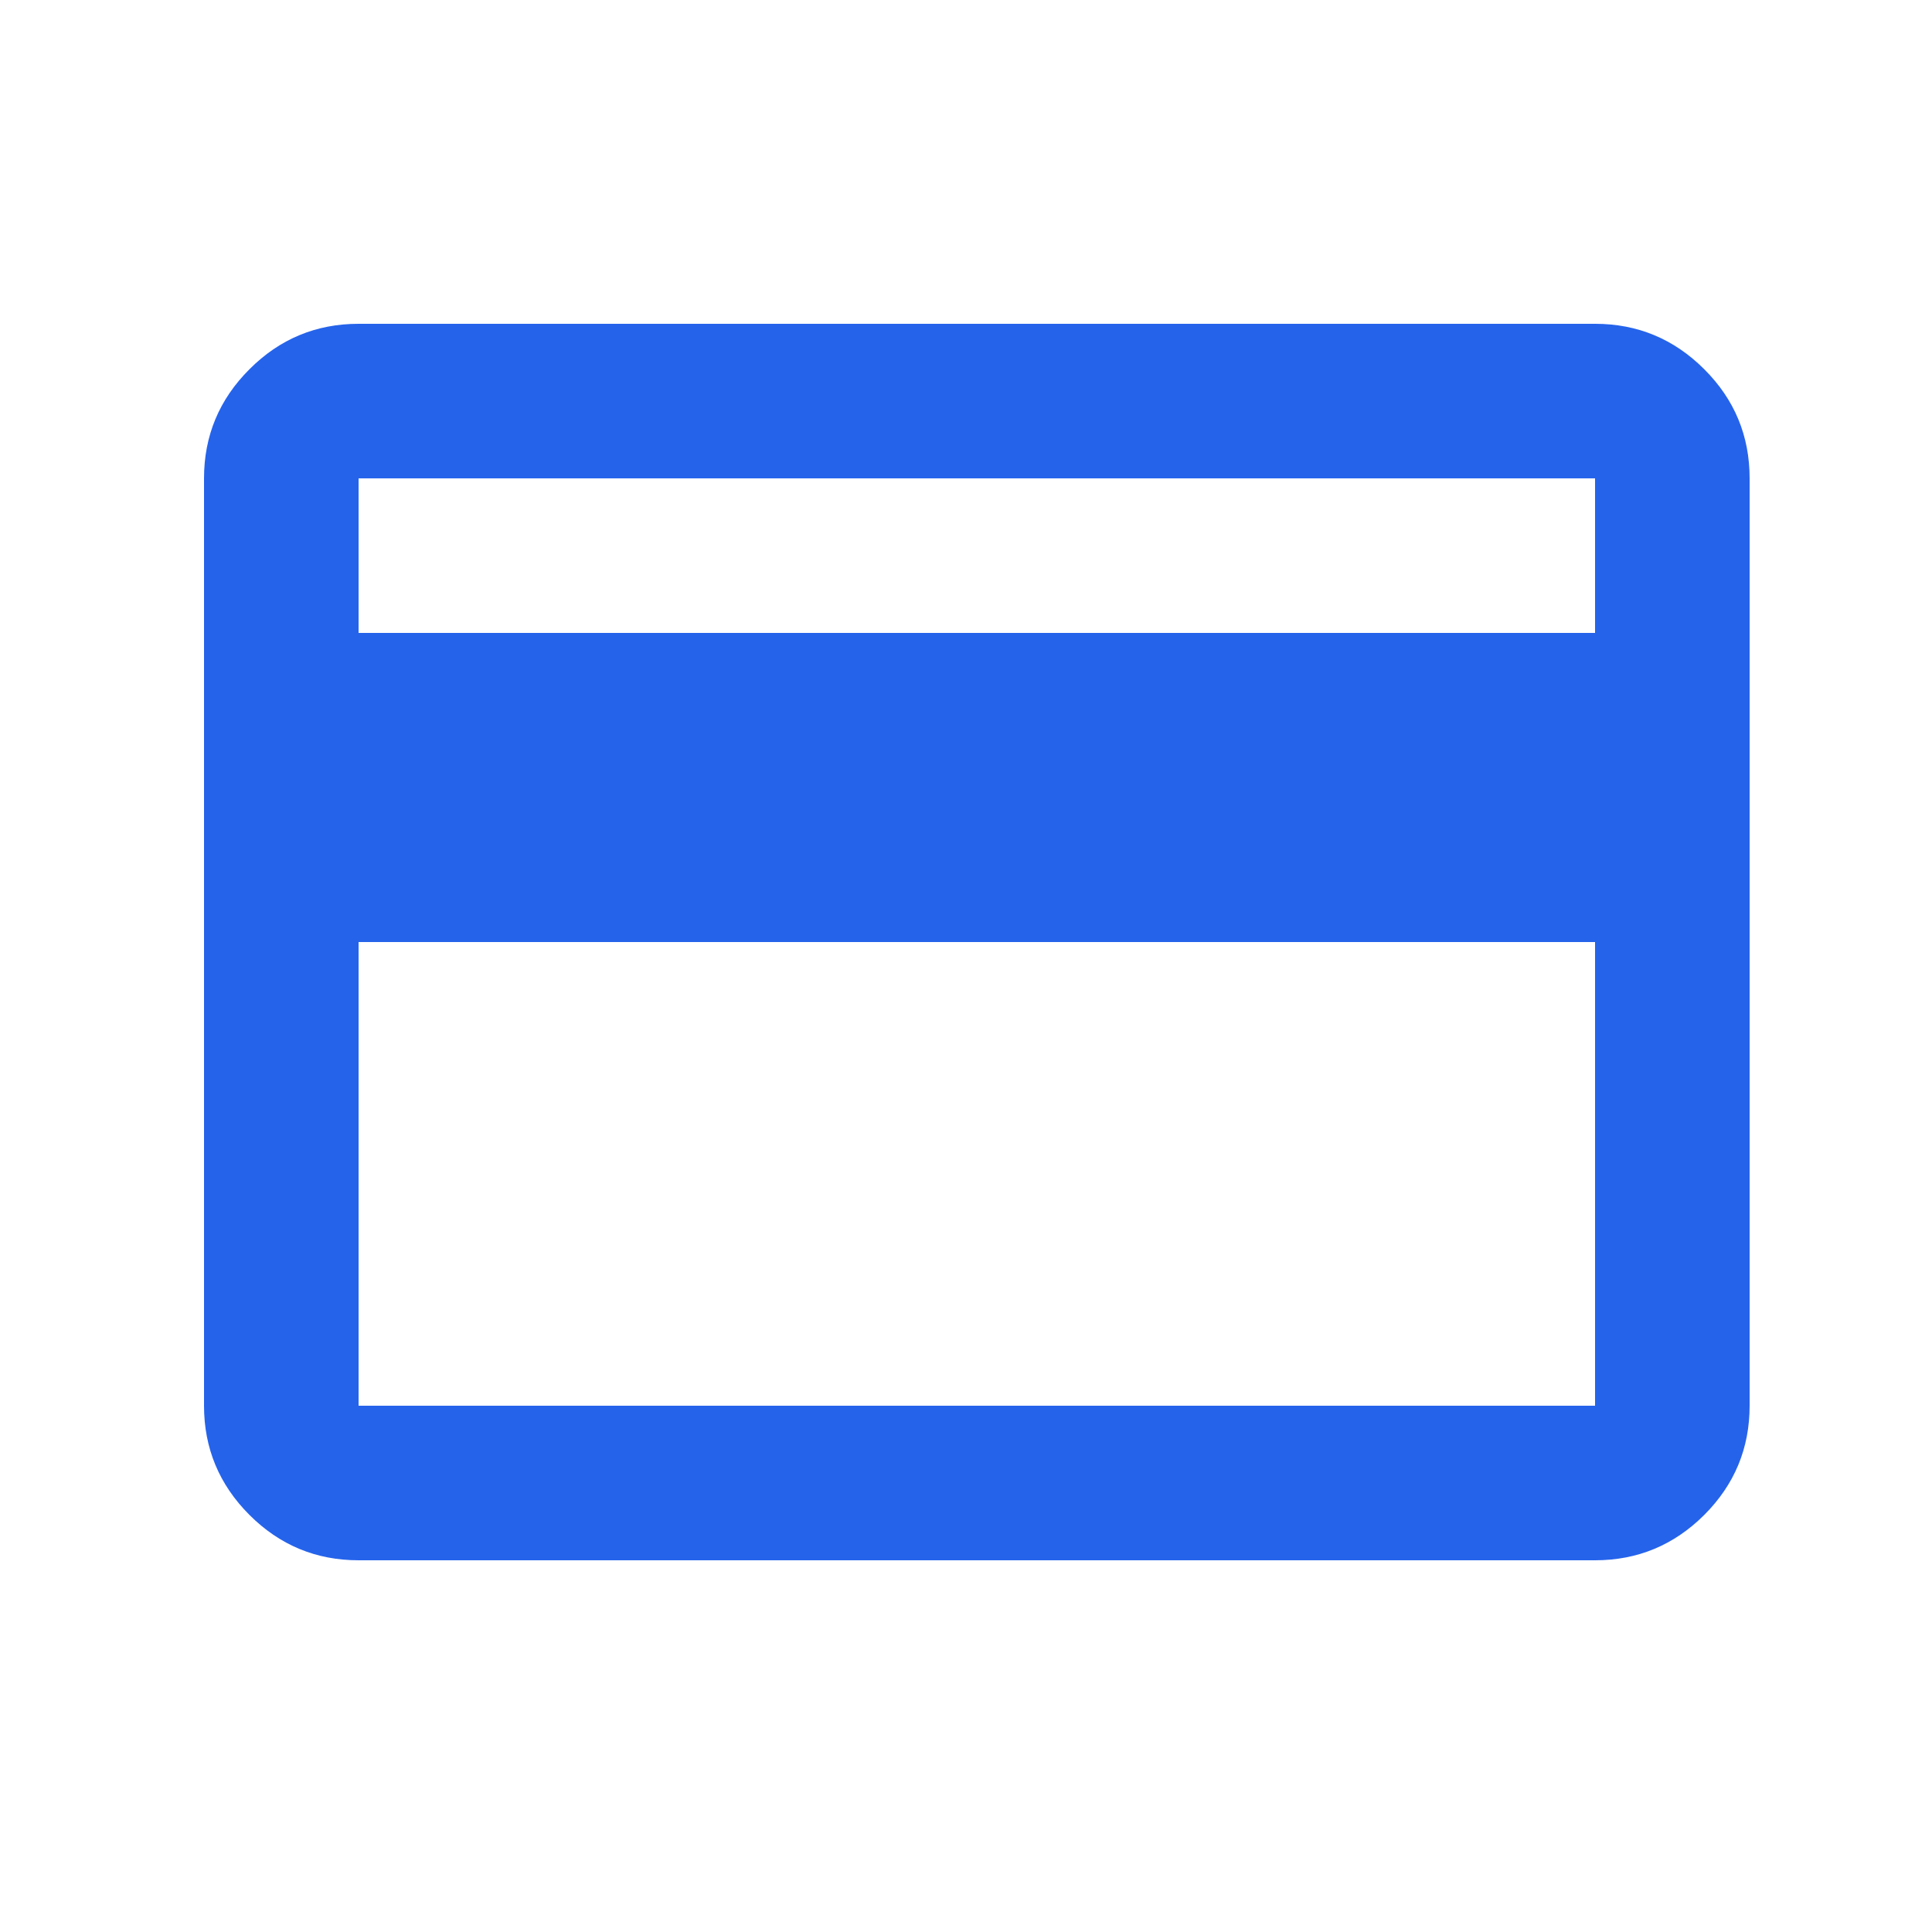 <svg width="25" height="25" viewBox="0 0 25 25" fill="none" xmlns="http://www.w3.org/2000/svg">
<path d="M22.64 6.19V18.19C22.64 18.74 22.445 19.211 22.053 19.603C21.661 19.994 21.19 20.19 20.64 20.19H4.64C4.09 20.19 3.619 19.994 3.228 19.603C2.836 19.211 2.64 18.74 2.64 18.19V6.19C2.64 5.64 2.836 5.169 3.228 4.778C3.619 4.386 4.09 4.19 4.64 4.19H20.64C21.19 4.19 21.661 4.386 22.053 4.778C22.445 5.169 22.64 5.64 22.64 6.19ZM4.64 8.19H20.64V6.19H4.64V8.19ZM4.64 12.19V18.19H20.64V12.19H4.64Z" fill="#2563EB"/>
</svg>
